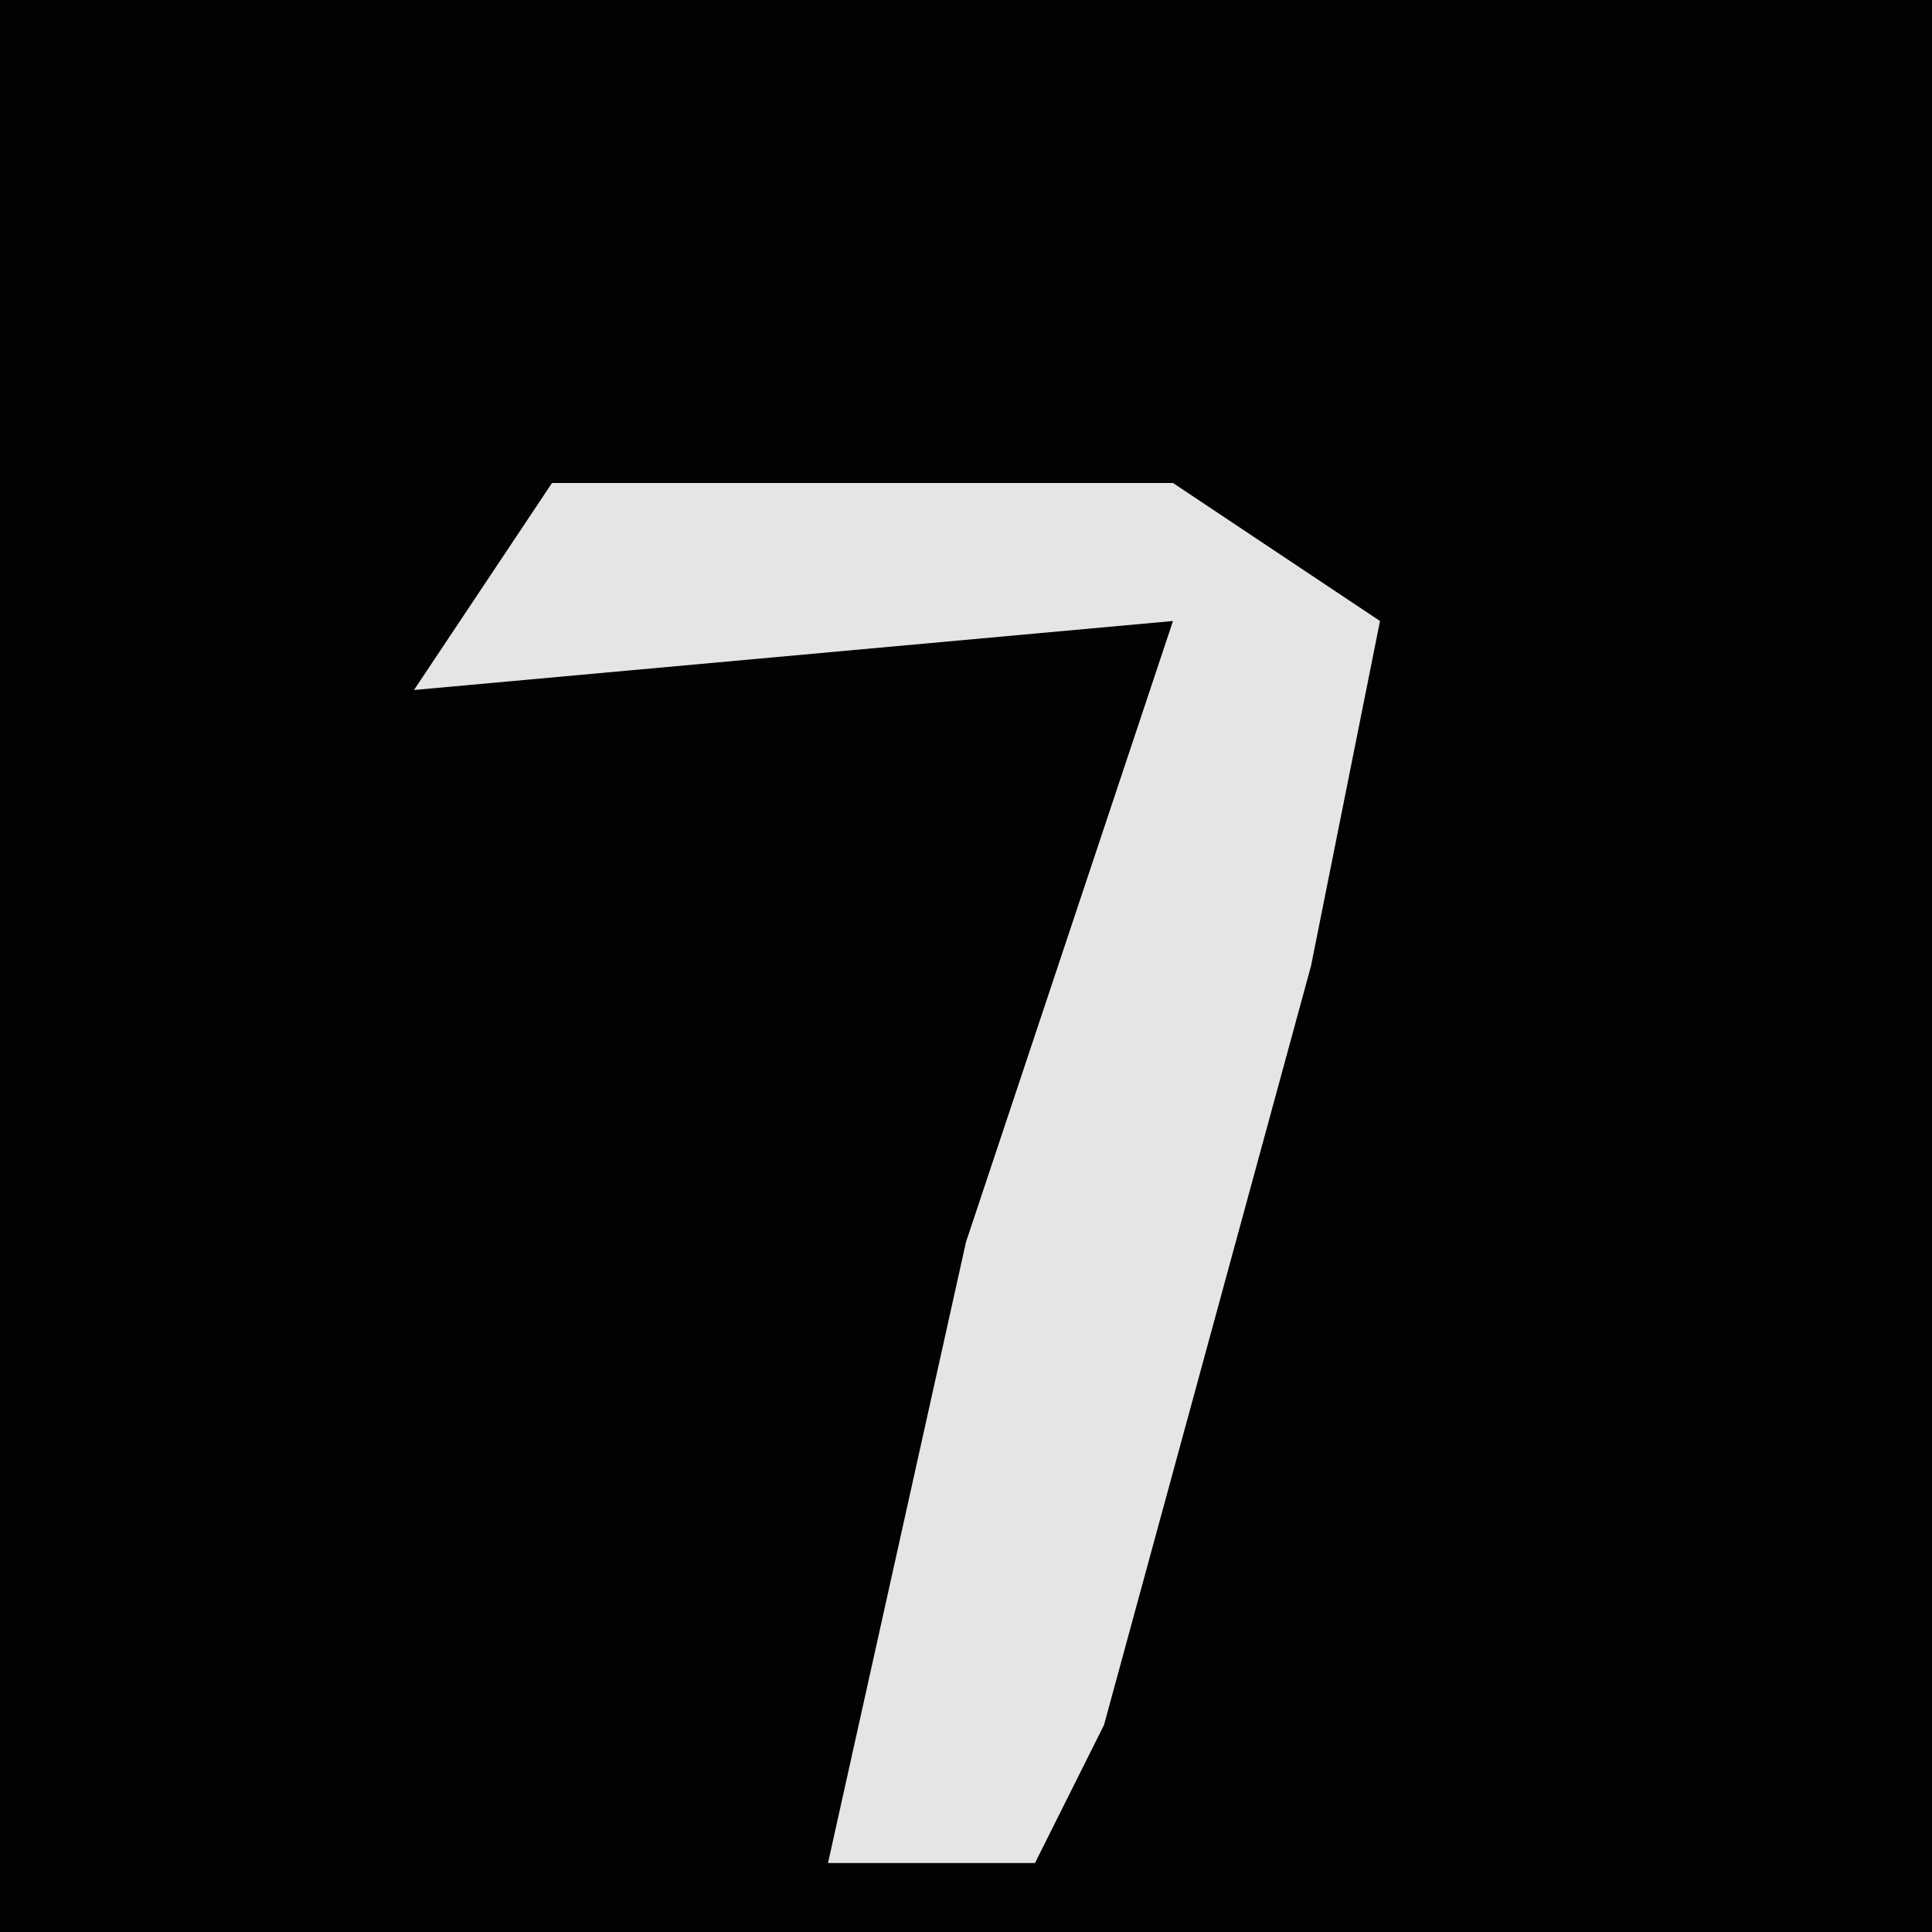 <?xml version="1.0" encoding="UTF-8"?>
<svg version="1.1" xmlns="http://www.w3.org/2000/svg" width="28" height="28">
<path d="M0,0 L28,0 L28,28 L0,28 Z " fill="#020202" transform="translate(0,0)"/>
<path d="M0,0 L9,0 L12,2 L11,7 L8,18 L7,20 L4,20 L6,11 L9,2 L-2,3 Z " fill="#E5E5E5" transform="translate(8,7)"/>
</svg>
